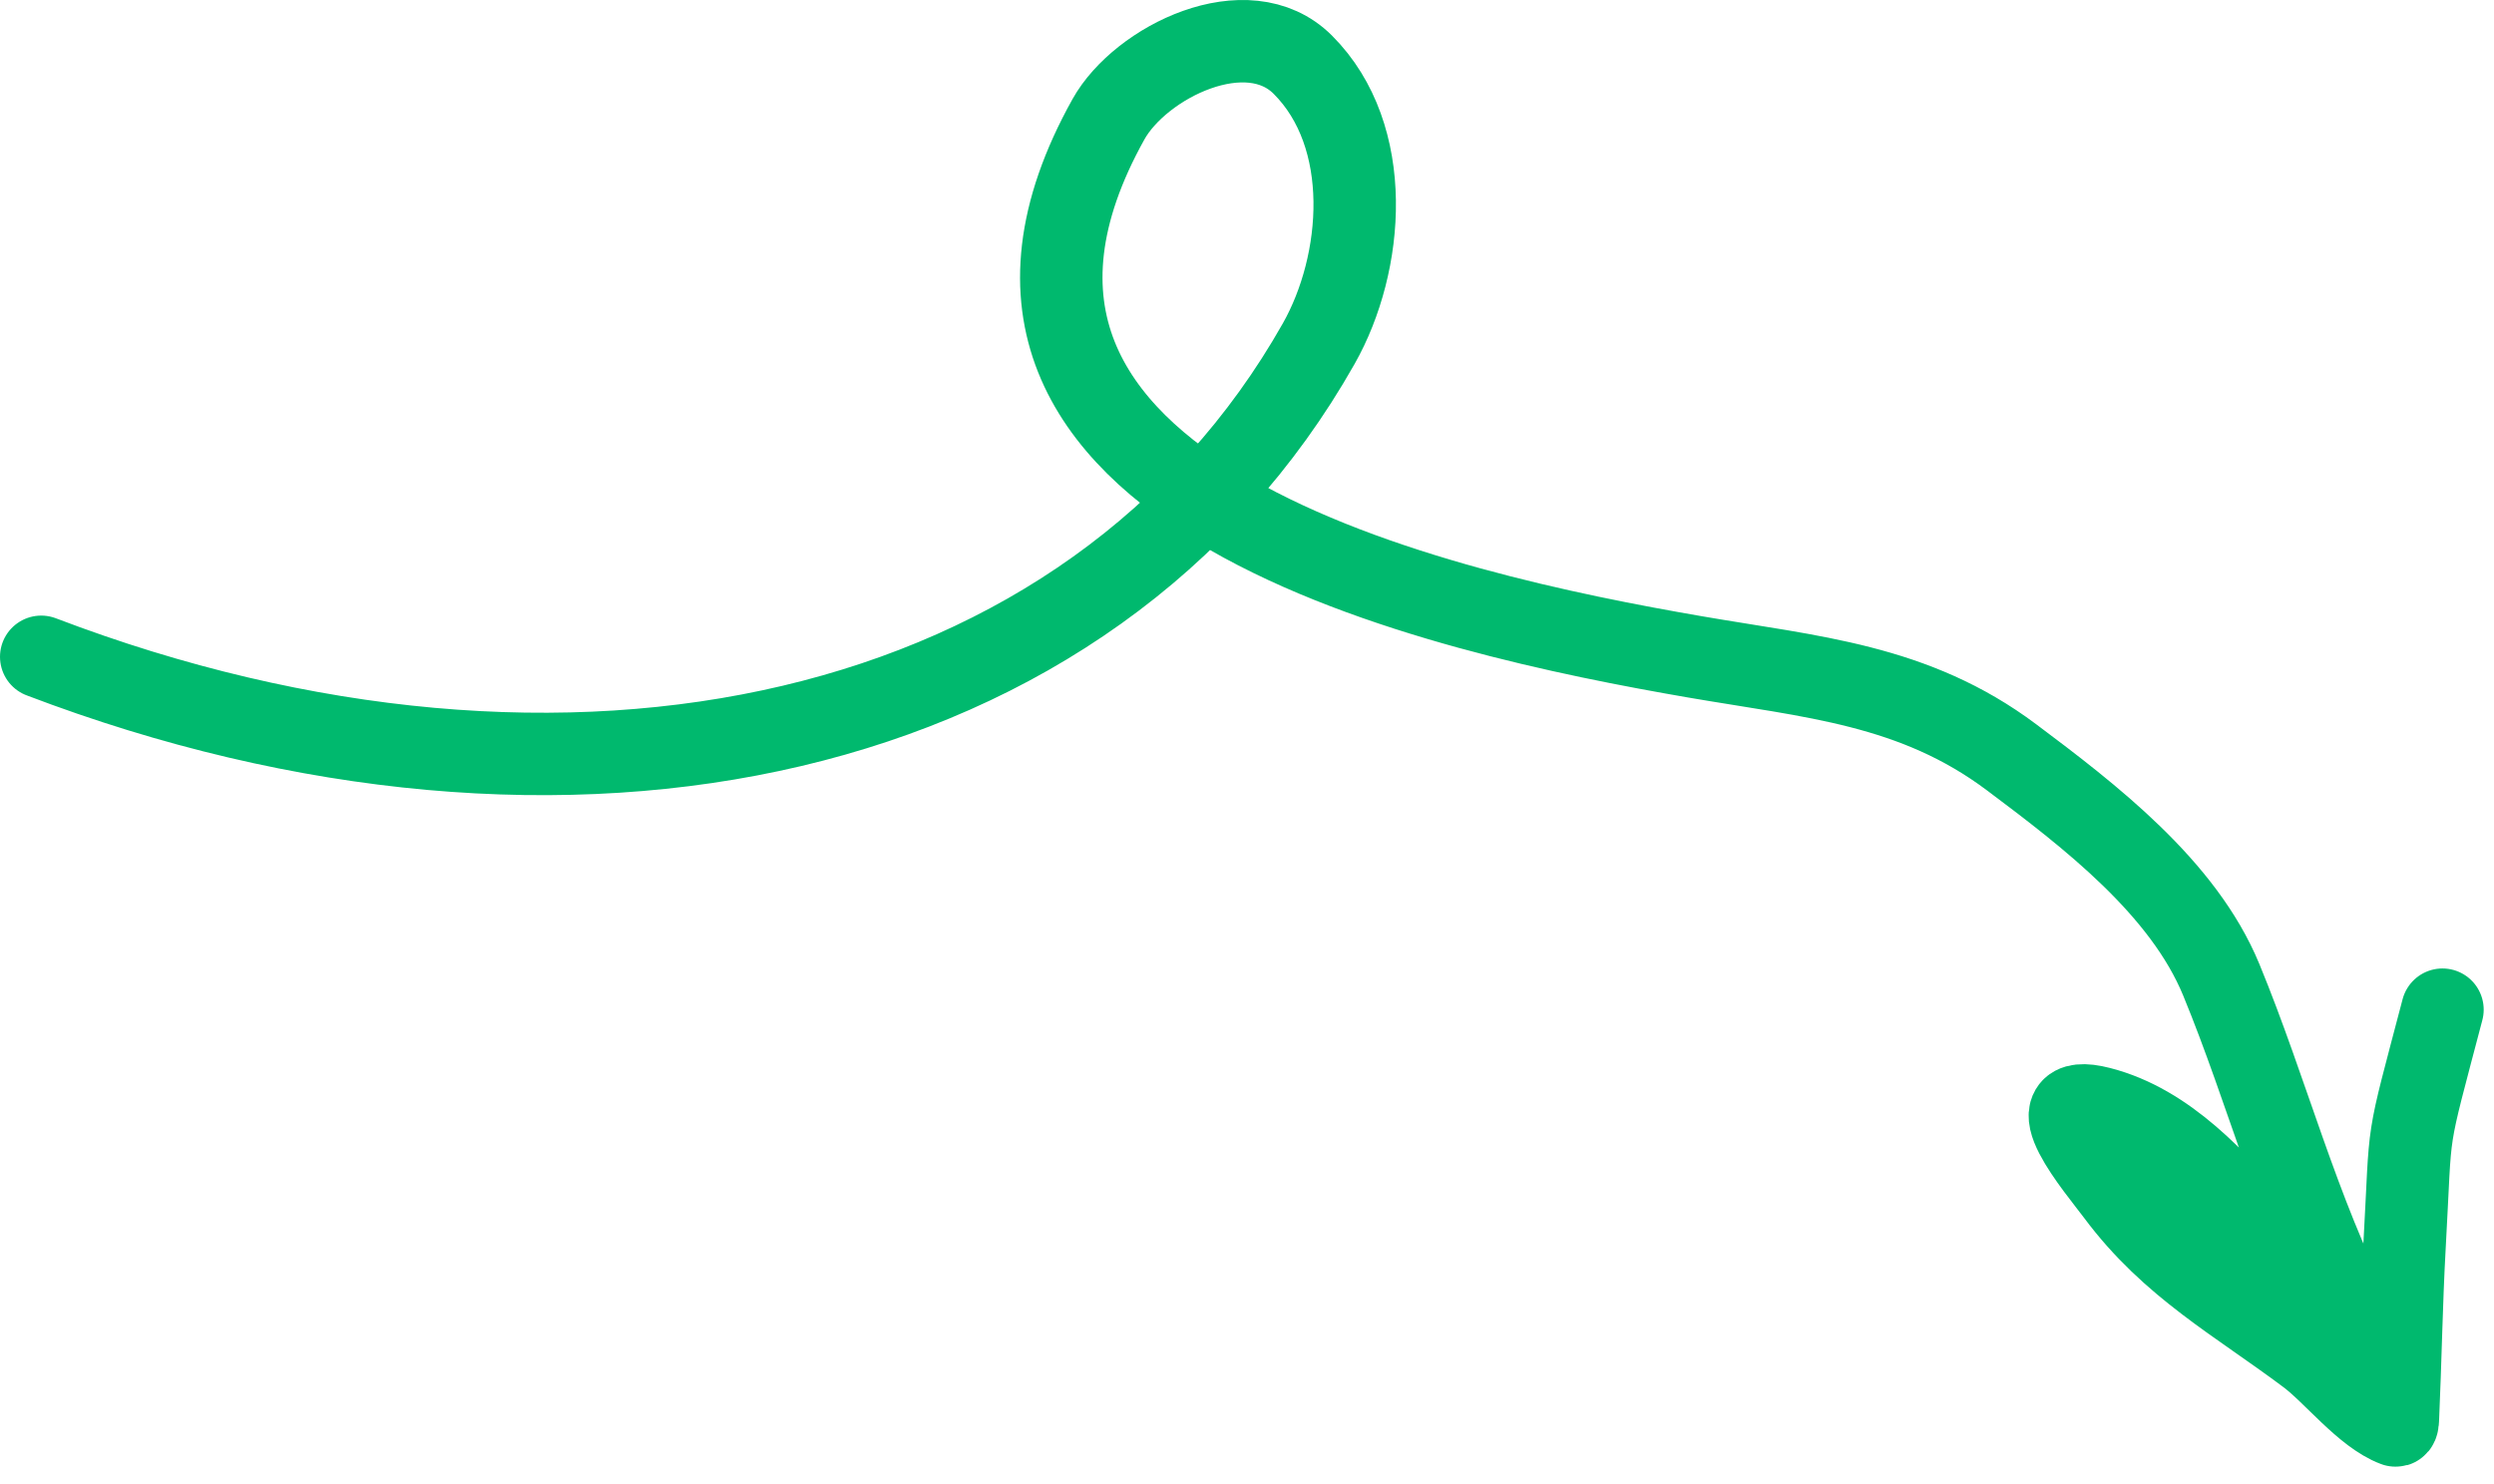 <svg width="121" height="72" viewBox="0 0 121 72" fill="none" xmlns="http://www.w3.org/2000/svg">
<path d="M2 31.875C27.5 41.602 52.969 36.158 63.982 16.674C66.187 12.773 66.683 6.614 63.208 3.14C60.518 0.449 55.327 3.009 53.779 5.787C43.545 24.148 70.242 29.805 82.216 31.875C87.899 32.857 92.865 33.205 97.595 36.753C101.37 39.584 105.92 43.062 107.769 47.551C110.017 53.012 111.478 58.781 114.194 64.061C115.745 67.077 110.392 60.651 109.672 59.807C107.56 57.33 105.111 54.599 101.879 53.768C98.568 52.917 101.814 56.698 102.712 57.903C105.34 61.432 108.568 63.158 111.993 65.726C113.236 66.659 114.743 68.624 116.217 69.177C116.317 69.215 116.331 68.986 116.336 68.879C116.464 66.053 116.505 63.229 116.663 60.402C117.008 54.221 116.663 56 118.5 49" stroke="#00B96E" stroke-width="4" stroke-linecap="round"/>
</svg>
